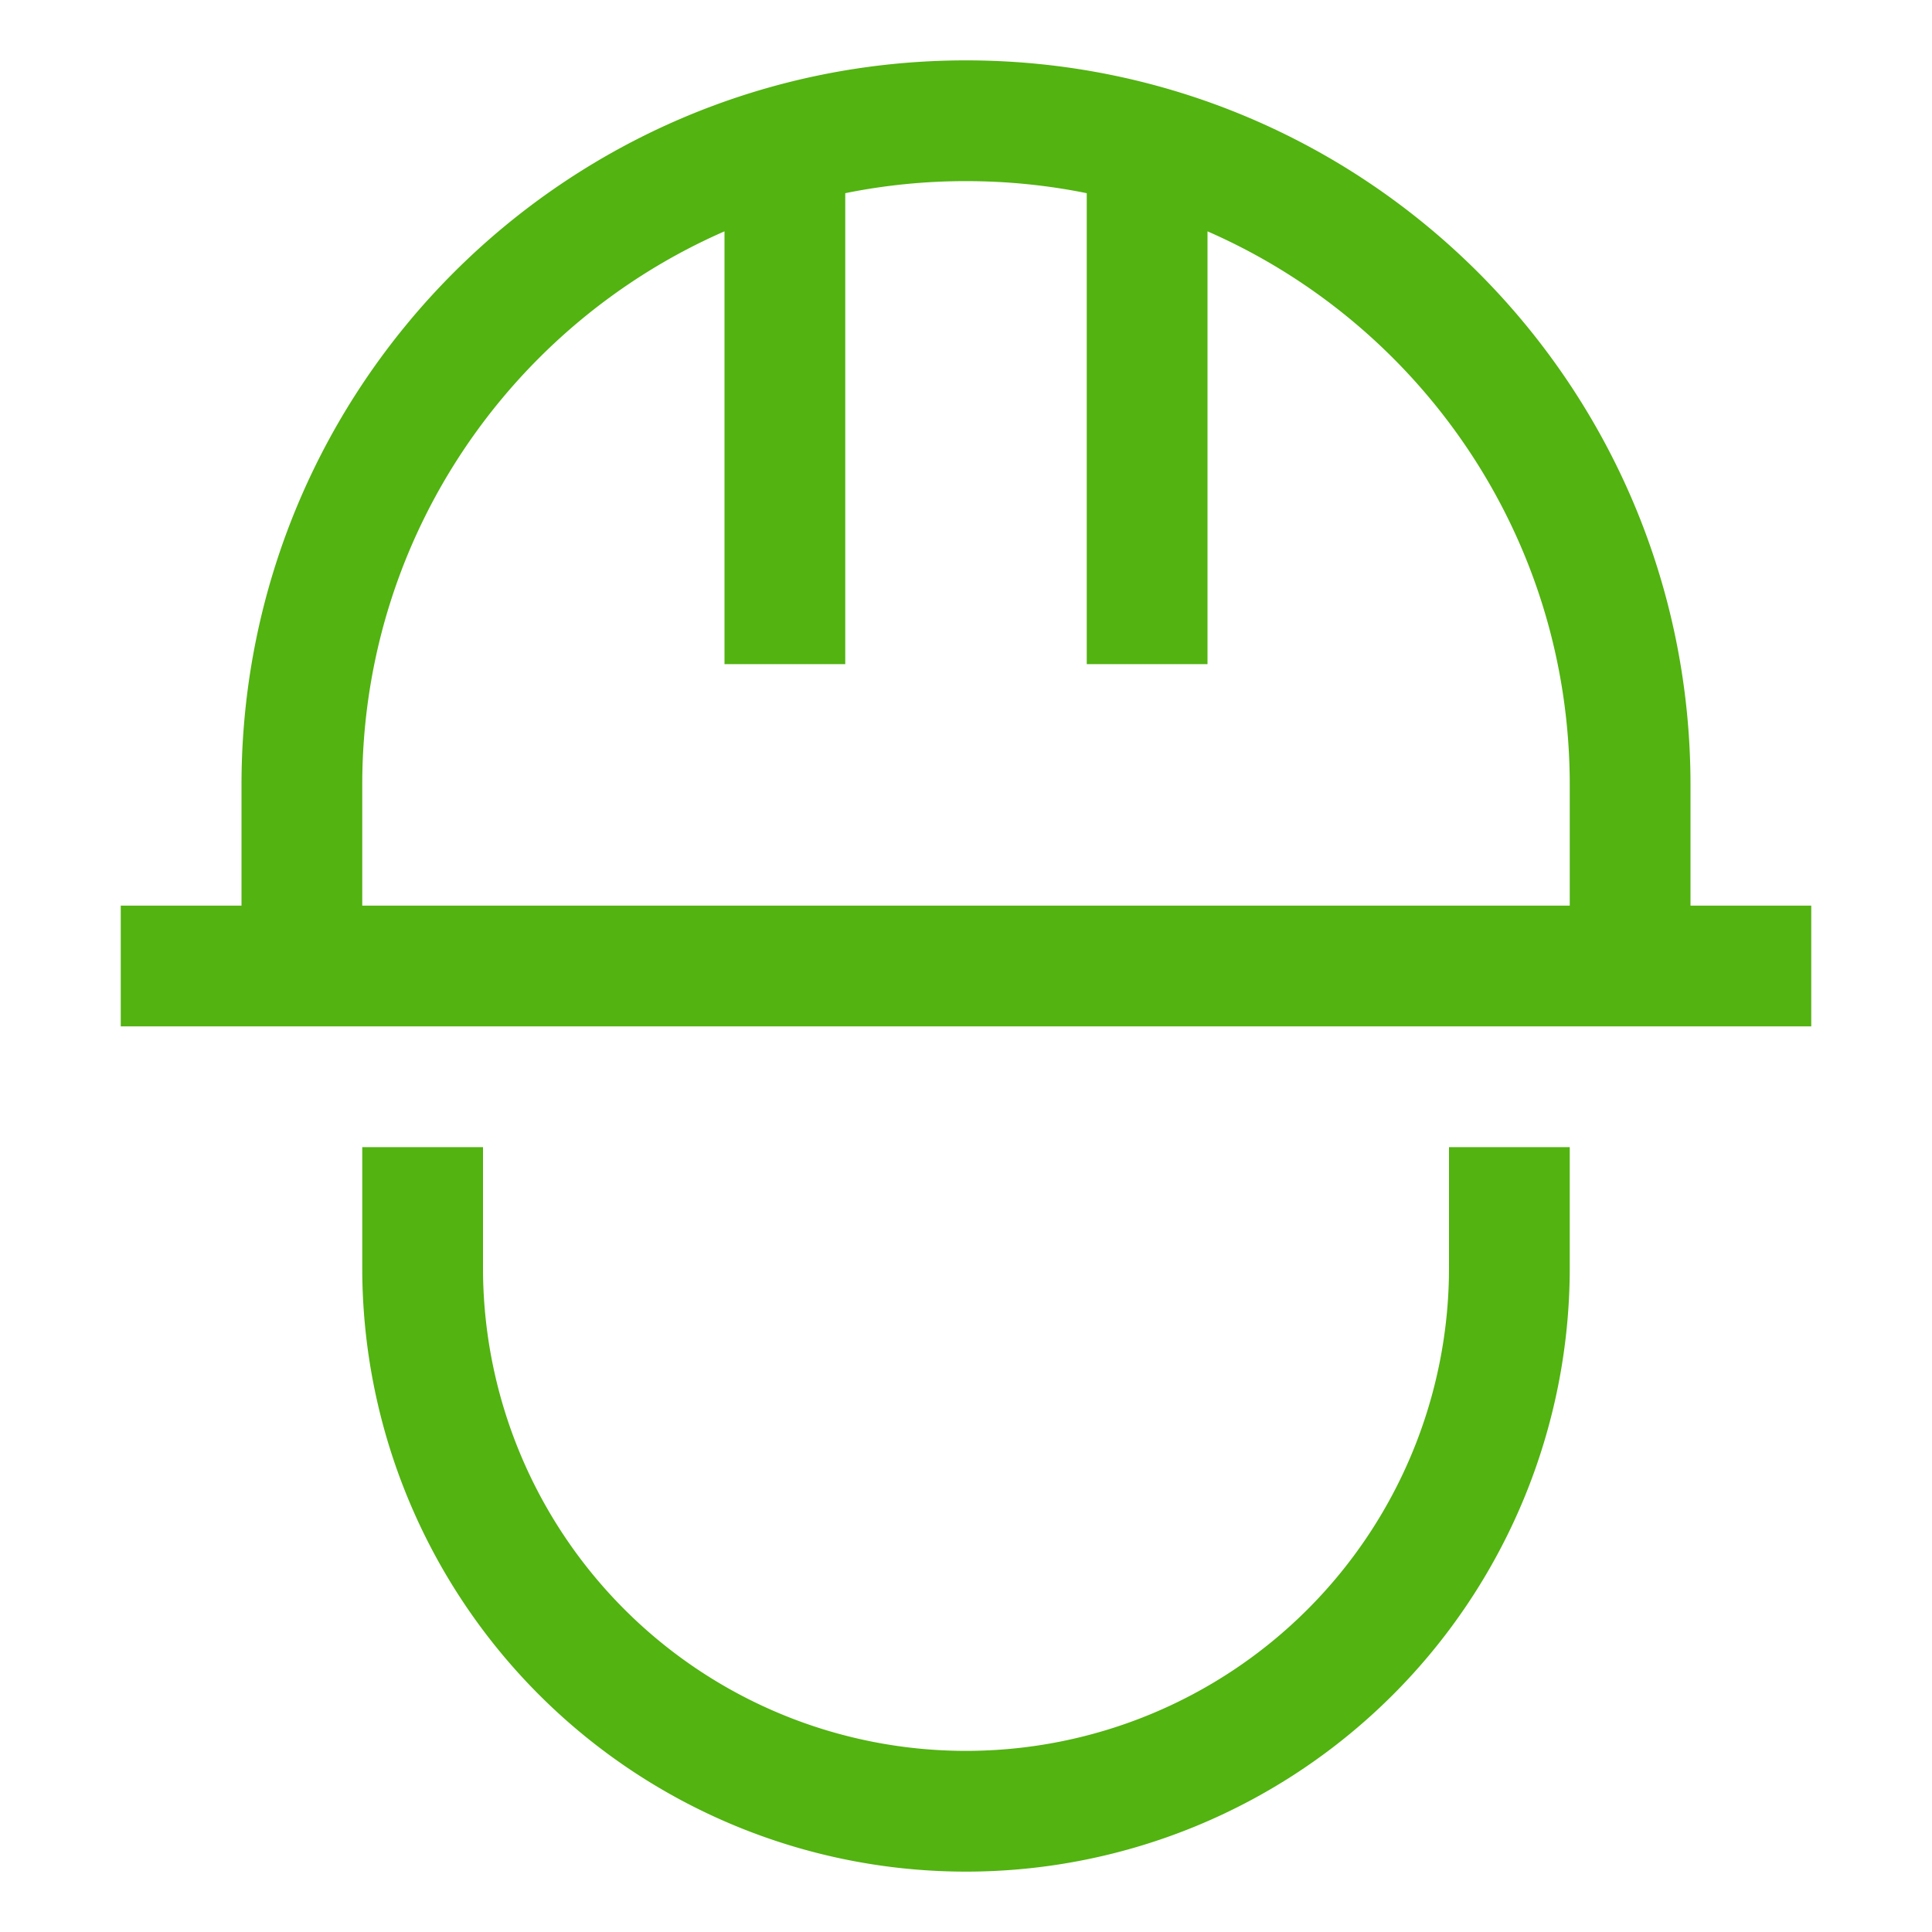 <svg xmlns="http://www.w3.org/2000/svg" width="32" height="32" viewBox="0 0 32 32">
    <g fill="none" fill-rule="evenodd">
        <g stroke="#52B311" stroke-width="2">
            <path d="M2 16h28M13 11V2.415M19 2.415V11M5 16v-3C5 6.925 9.925 2 16 2s11 4.925 11 11v3M7 19v2a9 9 0 0 0 9 9 9 9 0 0 0 9-9v-2"/>
        </g>
    </g>
</svg>
